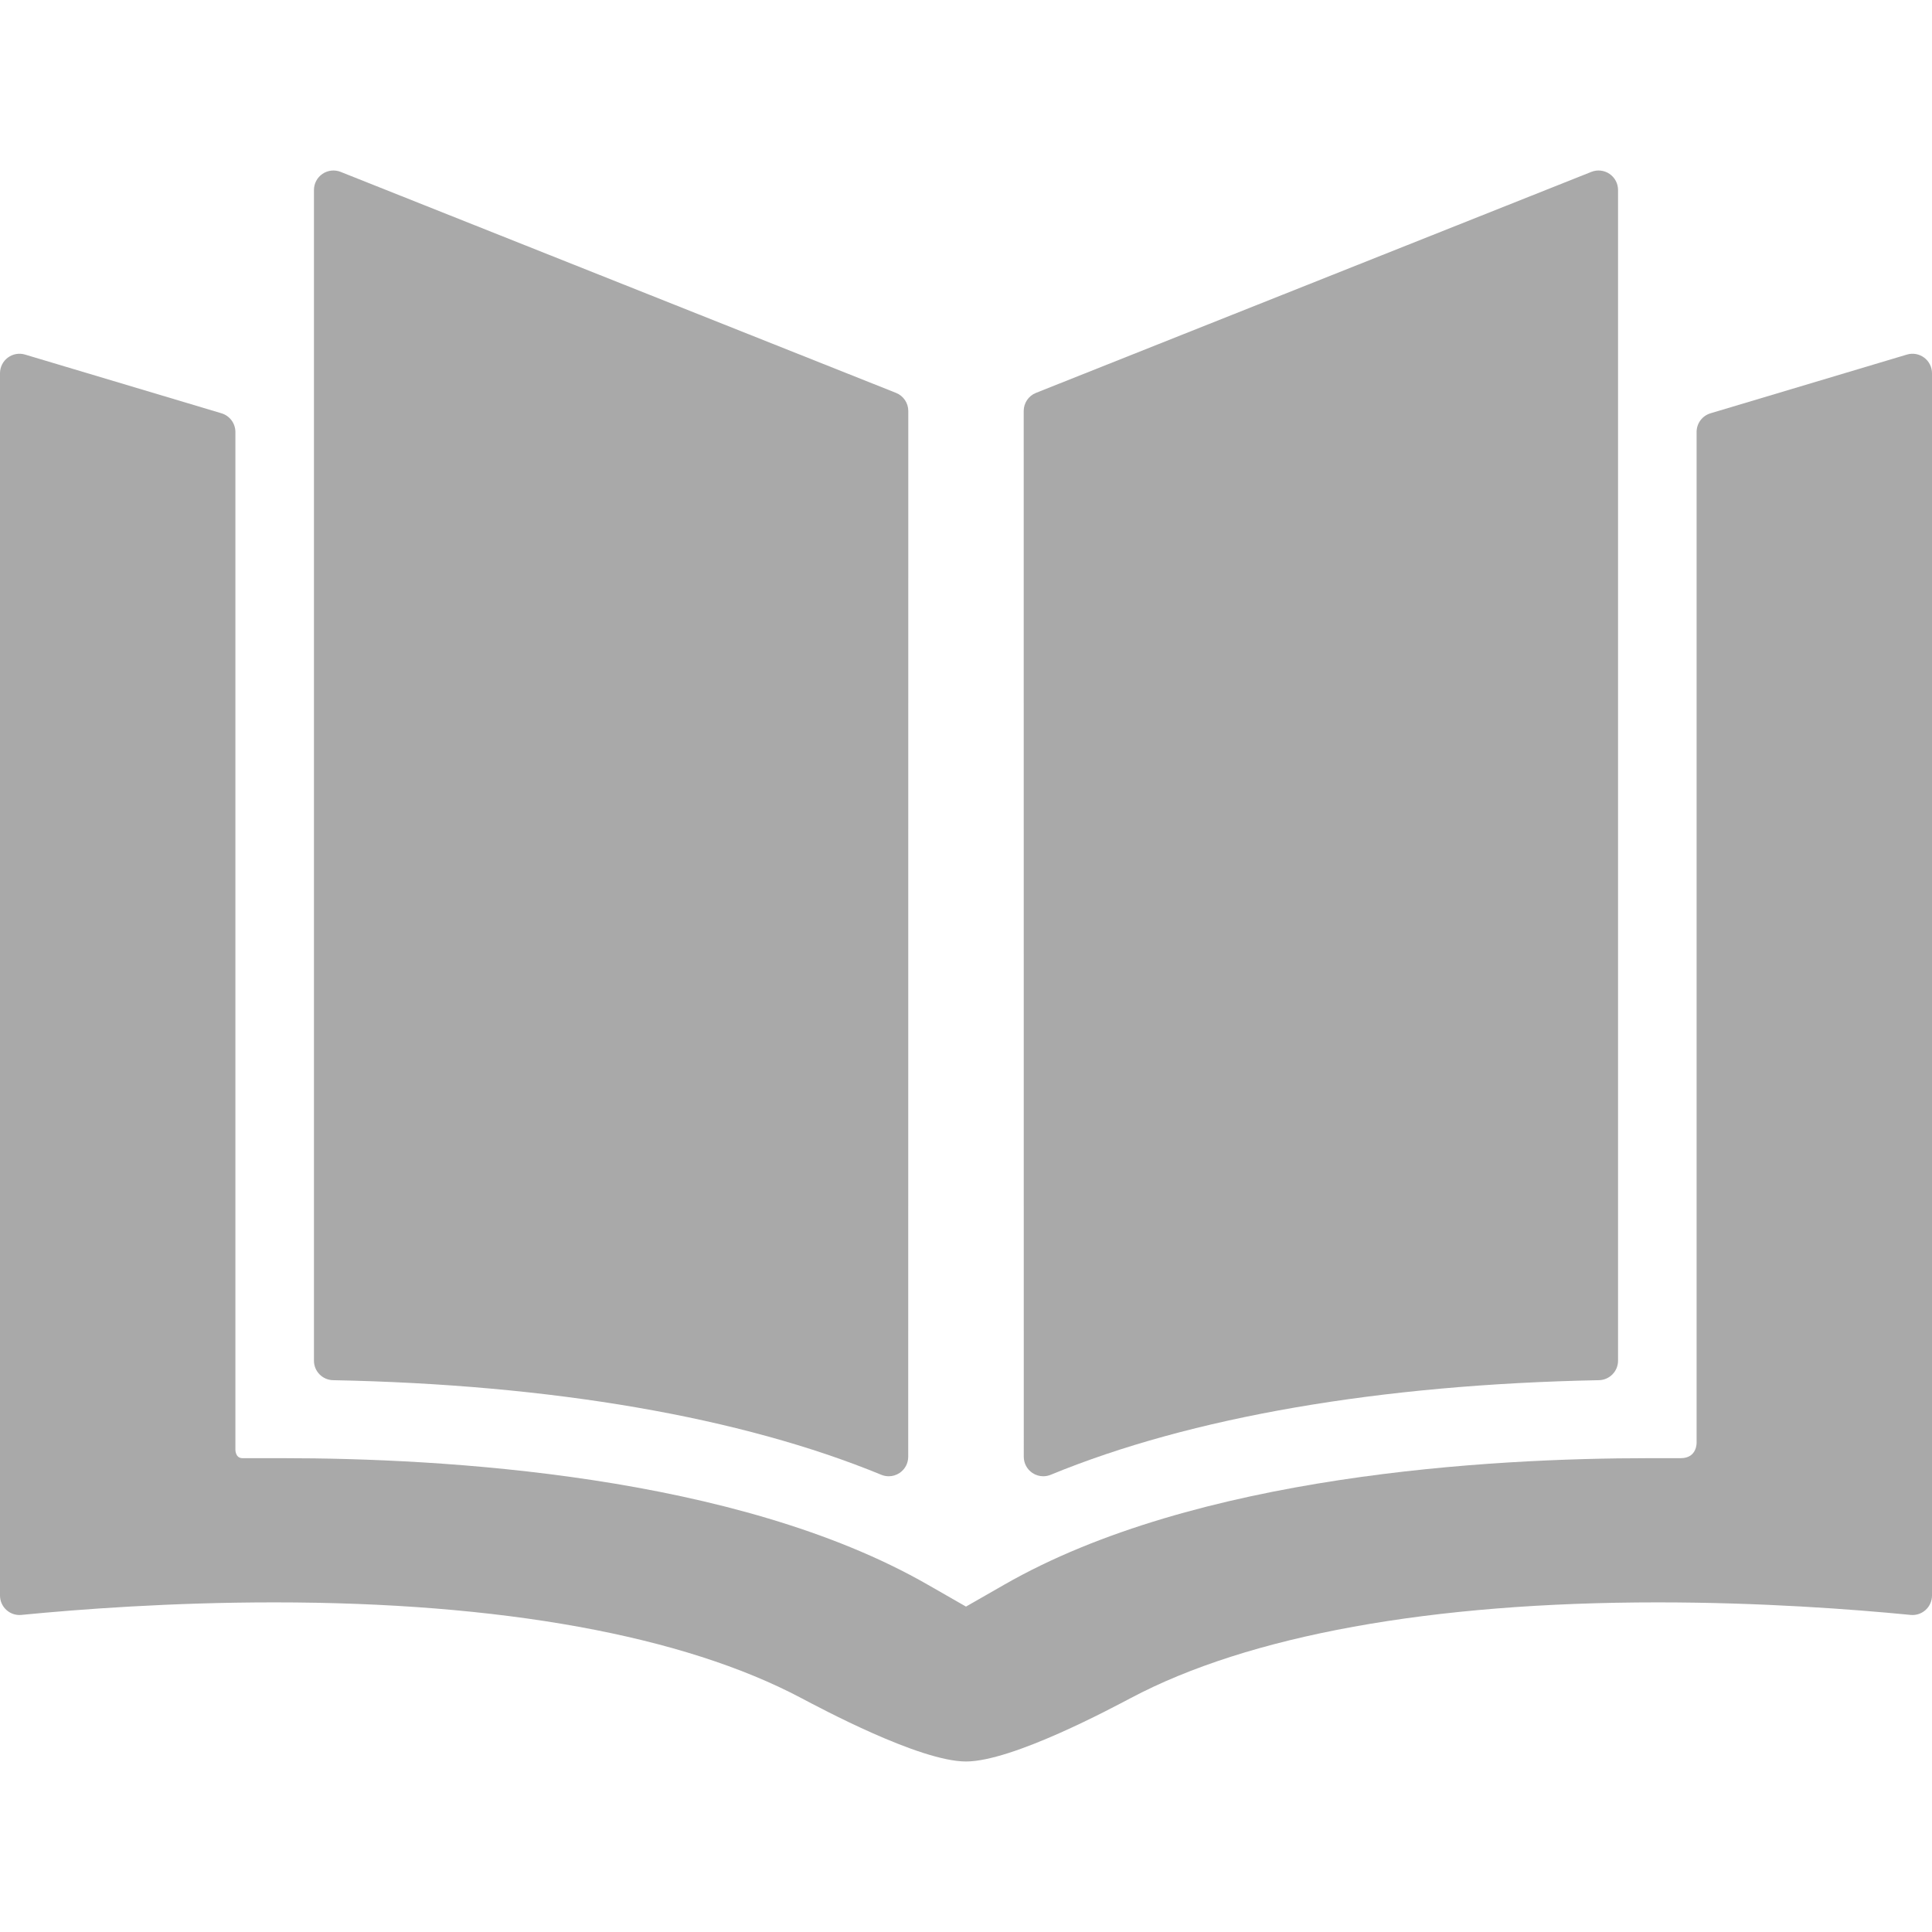 <svg id="SvgjsSvg1013" width="288" height="288" xmlns="http://www.w3.org/2000/svg" version="1.1" xmlns:xlink="http://www.w3.org/1999/xlink" xmlns:svgjs="http://svgjs.com/svgjs"><defs id="SvgjsDefs1014"></defs><g id="SvgjsG1015"><svg xmlns="http://www.w3.org/2000/svg" enable-background="new 0 0 482.204 482.204" viewBox="0 0 482.204 482.204" width="288" height="288"><path fill="#a9a9a9" d="M83.127,344.477c54.602,1.063,101.919,9.228,136.837,23.613c0.596,0.244,1.227,0.366,1.852,0.366
			c0.95,0,1.895-0.279,2.706-0.822c1.349-0.902,2.158-2.418,2.158-4.041l0.019-261.017c0-1.992-1.215-3.783-3.066-4.519
			L85.019,42.899c-1.496-0.596-3.193-0.411-4.527,0.494c-1.334,0.906-2.133,2.413-2.133,4.025v292.197
			C78.359,342.264,80.479,344.425,83.127,344.477z" class="color010002 svgShape"></path><path fill="#a9a9a9" d="M480.244,89.256c-1.231-0.917-2.824-1.198-4.297-0.759l-49.025,14.657
			c-2.06,0.616-3.471,2.51-3.471,4.659v252.151c0,0,0.218,3.978-3.97,3.978c-4.796,0-7.946,0-7.946,0
			c-39.549,0-113.045,4.105-160.93,31.6l-9.504,5.442l-9.503-5.442c-47.886-27.494-121.381-31.6-160.93-31.6c0,0-8.099,0-10.142,0
			c-1.891,0-1.775-2.272-1.775-2.271V107.813c0-2.149-1.411-4.043-3.47-4.659L6.256,88.497c-1.473-0.439-3.066-0.158-4.298,0.759
			S0,91.619,0,93.155v305.069c0,1.372,0.581,2.681,1.597,3.604c1.017,0.921,2.375,1.372,3.741,1.236
			c14.571-1.429,37.351-3.131,63.124-3.131c56.606,0,102.097,8.266,131.576,23.913c4.331,2.272,29.441,15.803,41.065,15.803
			c11.624,0,36.733-13.53,41.063-15.803c29.48-15.647,74.971-23.913,131.577-23.913c25.771,0,48.553,1.702,63.123,3.131
			c1.367,0.136,2.725-0.315,3.742-1.236c1.016-0.923,1.596-2.231,1.596-3.604V93.155C482.203,91.619,481.476,90.173,480.244,89.256z
			" class="color010002 svgShape"></path><path fill="#a9a9a9" d="M257.679,367.634c0.812,0.543,1.757,0.822,2.706,0.822c0.626,0,1.256-0.122,1.853-0.366
			c34.917-14.386,82.235-22.551,136.837-23.613c2.648-0.052,4.769-2.213,4.769-4.861V47.418c0-1.613-0.799-3.12-2.133-4.025
			c-1.334-0.904-3.031-1.09-4.528-0.494L258.569,98.057c-1.851,0.736-3.065,2.527-3.065,4.519l0.019,261.017
			C255.521,365.216,256.331,366.732,257.679,367.634z" class="color010002 svgShape"></path></svg></g></svg>